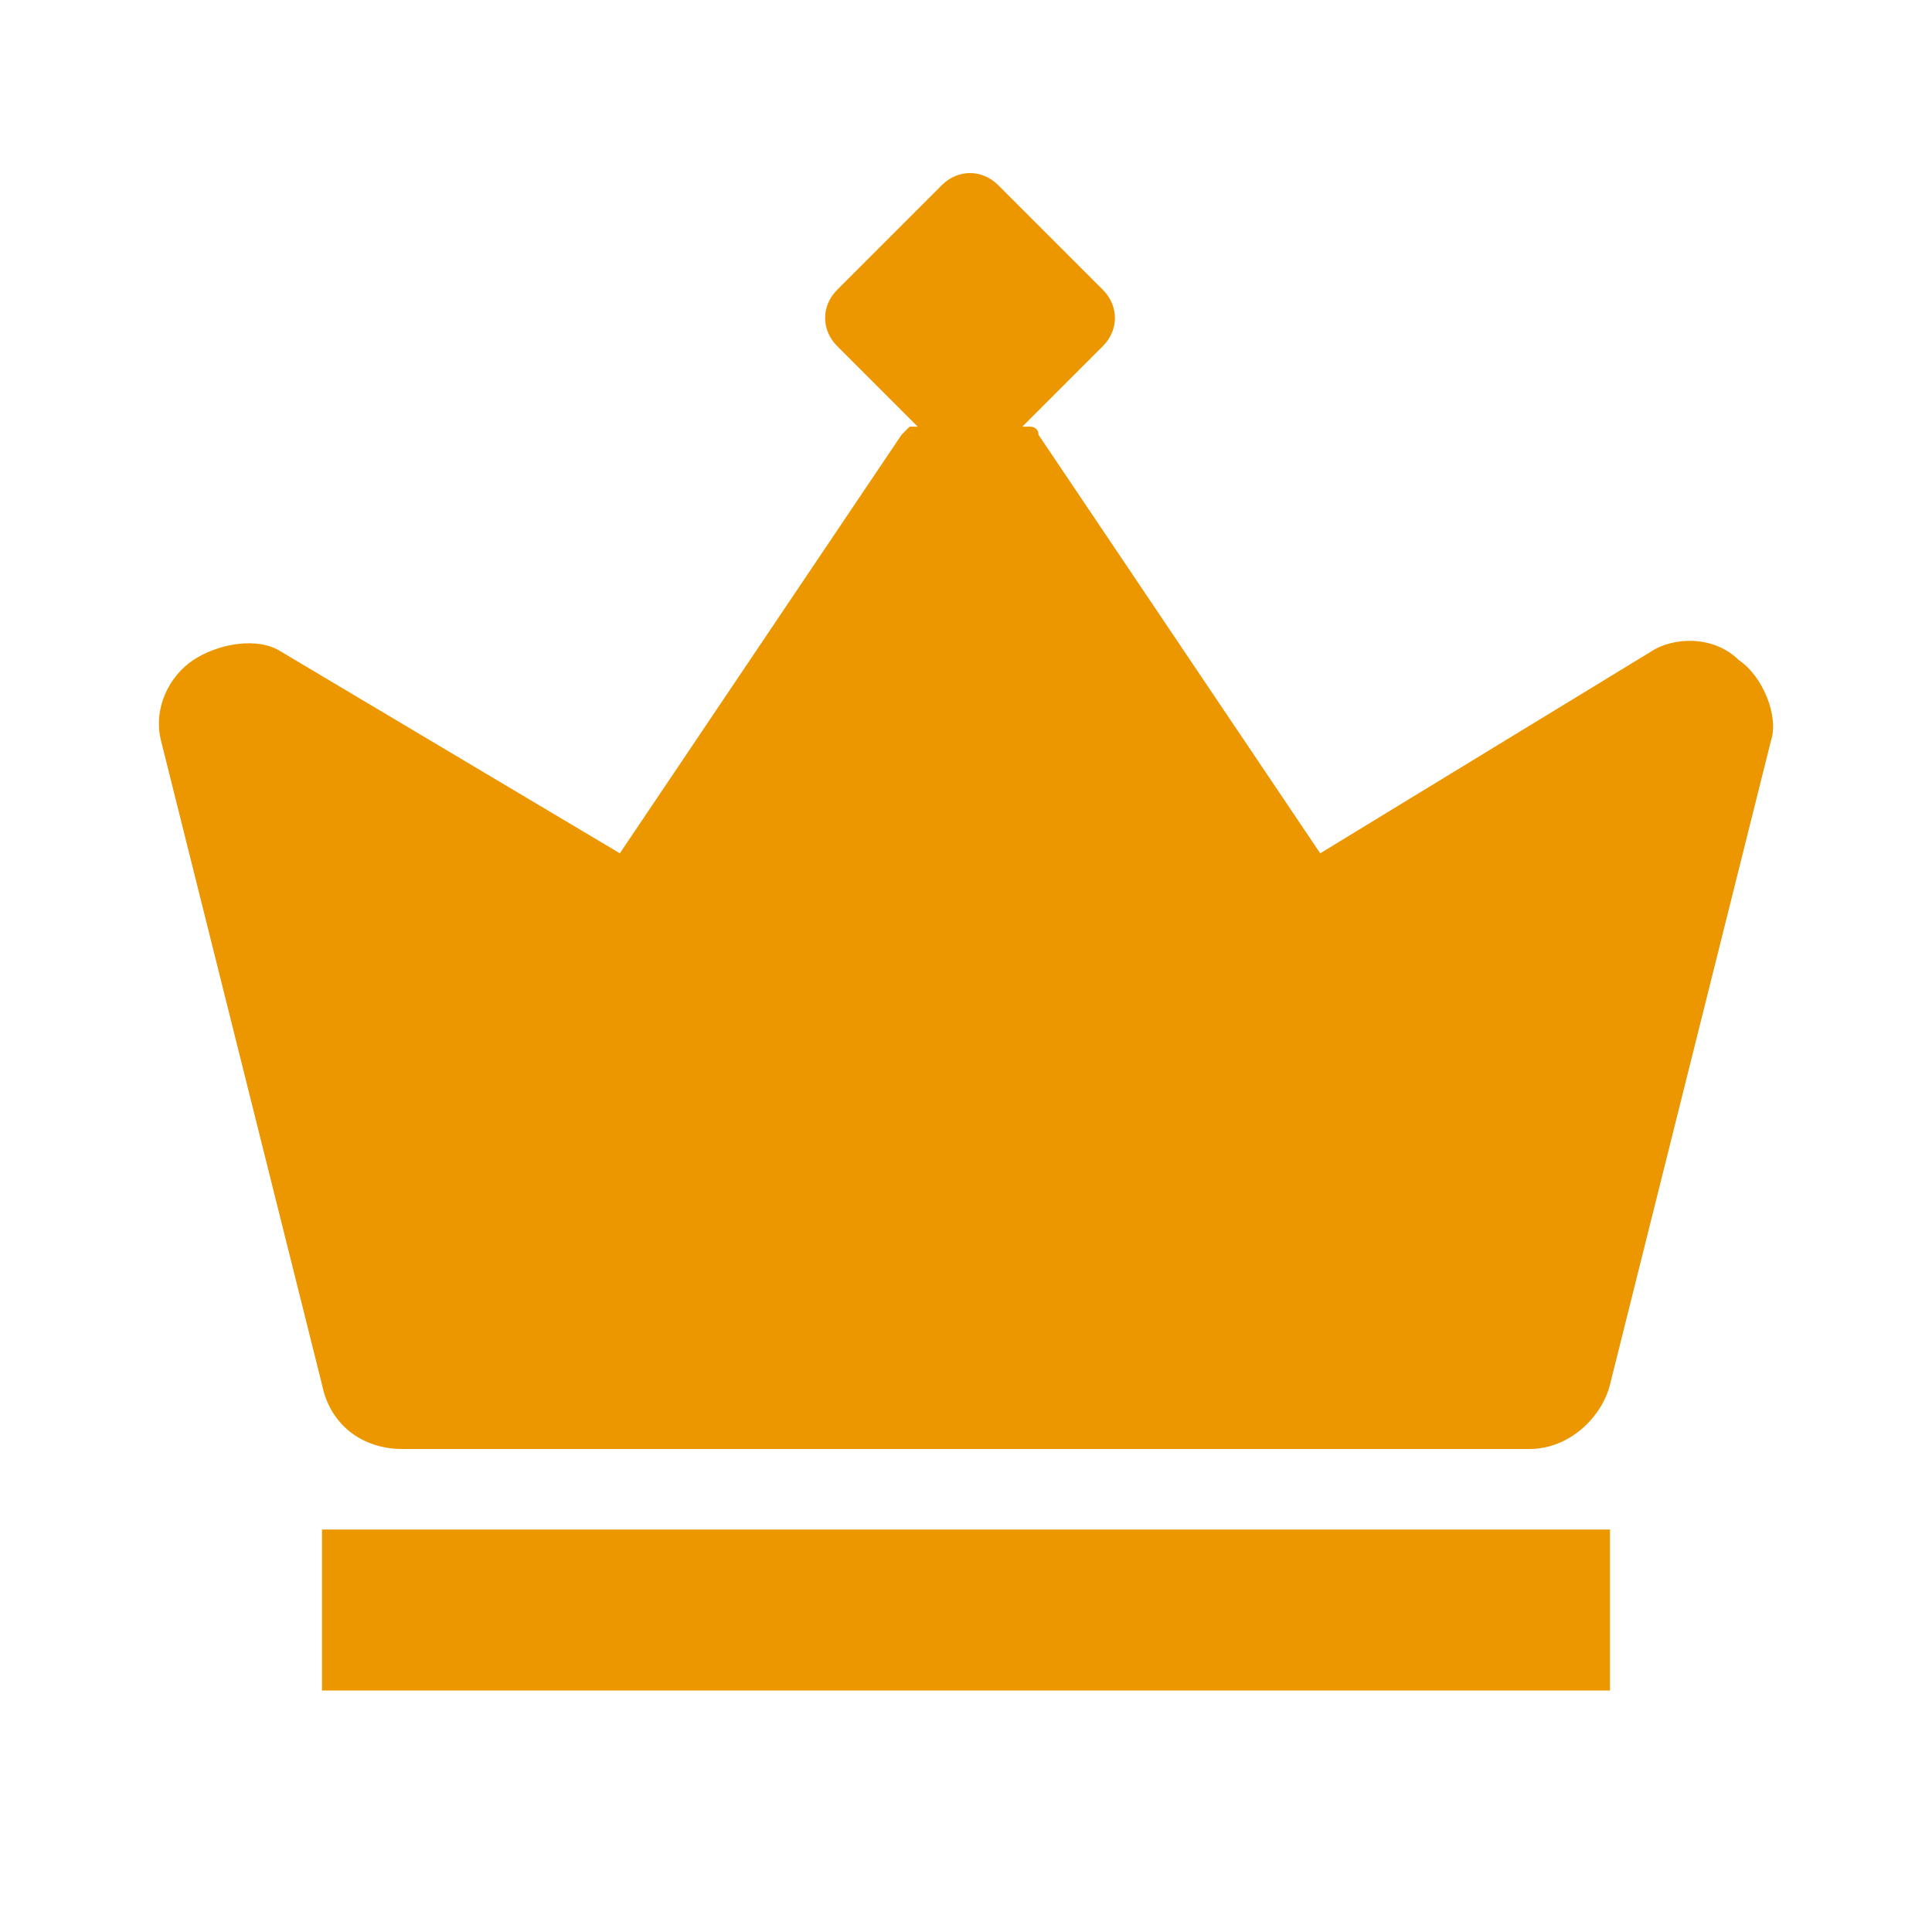 <?xml version="1.0" encoding="utf-8"?>
<!-- Generator: Adobe Illustrator 26.3.1, SVG Export Plug-In . SVG Version: 6.00 Build 0)  -->
<svg version="1.1" id="Layer_1" xmlns="http://www.w3.org/2000/svg" xmlns:xlink="http://www.w3.org/1999/xlink" x="0px" y="0px"
	 viewBox="0 0 24 24" style="enable-background:new 0 0 24 24;" xml:space="preserve">
<style type="text/css">
	.st0{fill-rule:evenodd;clip-rule:evenodd;fill:#ED9700;}
</style>
<path class="st0" d="M20.5,8.1c0.3-0.2,0.8-0.2,1.1,0.1c0.3,0.2,0.5,0.7,0.4,1l-2,8c-0.1,0.4-0.5,0.8-1,0.8H5c-0.5,0-0.9-0.3-1-0.8
	l-2-8c-0.1-0.4,0.1-0.8,0.4-1C2.7,8,3.2,7.9,3.5,8.1l4.2,2.5l3.5-5.2c0,0,0.1-0.1,0.1-0.1c0,0,0,0,0.1,0l-1-1
	c-0.2-0.2-0.2-0.5,0-0.7l1.3-1.3c0.2-0.2,0.5-0.2,0.7,0l1.3,1.3c0.2,0.2,0.2,0.5,0,0.7l-1,1c0,0,0,0,0.1,0c0,0,0.1,0,0.1,0.1
	l3.5,5.2L20.5,8.1z M4,19h16v2H4V19z"/>
</svg>
